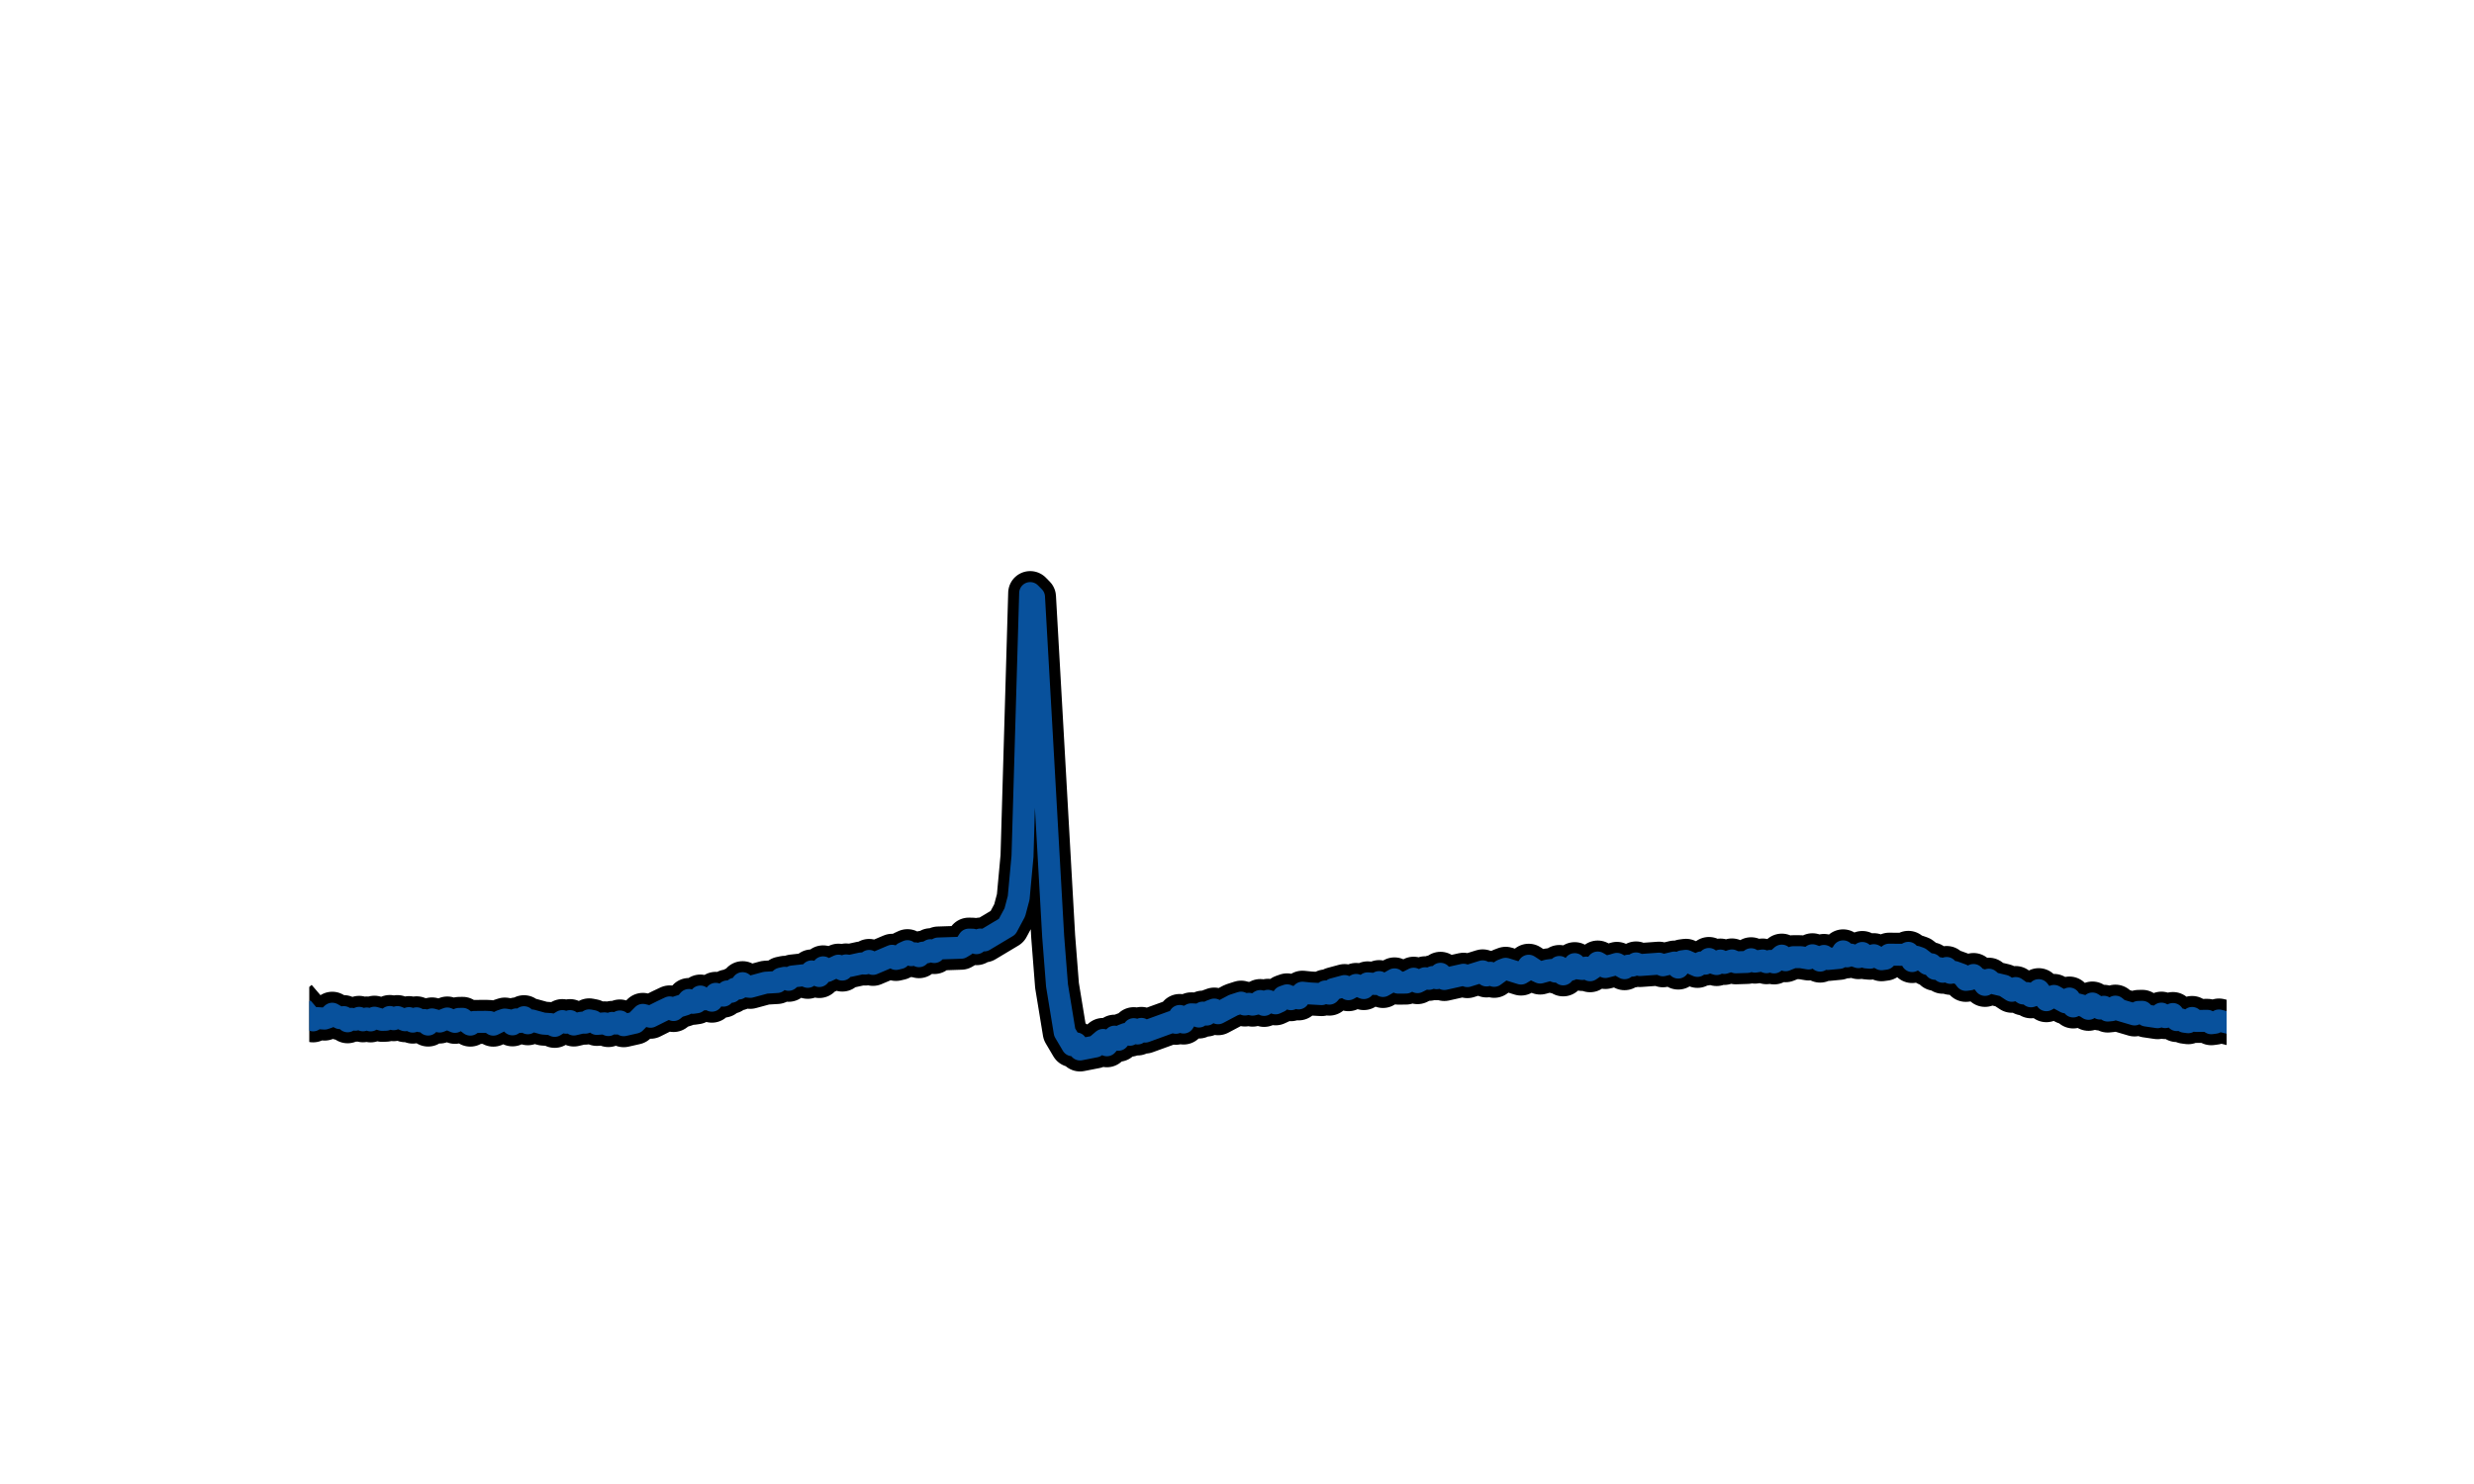 <?xml version="1.0" encoding="utf-8" standalone="no"?>
<!DOCTYPE svg PUBLIC "-//W3C//DTD SVG 1.1//EN"
  "http://www.w3.org/Graphics/SVG/1.1/DTD/svg11.dtd">
<svg xmlns:xlink="http://www.w3.org/1999/xlink" width="180pt" height="108pt" viewBox="0 0 180 108" xmlns="http://www.w3.org/2000/svg" version="1.1">
 <defs>
  <style type="text/css">*{stroke-linejoin: round; stroke-linecap: butt}</style>
 </defs>
 <g id="figure_1">
  <g id="patch_1">
   <path d="M 0 108 
L 180 108 
L 180 0 
L 0 0 
L 0 108 
z
" style="fill: none"/>
  </g>
  <g id="axes_1">
   <path d="M 22.5 73.932 
L 22.779 74.258 
L 23.058 74.094 
L 23.616 74.129 
L 23.895 74.033 
L 24.174 73.775 
L 24.732 74.095 
L 25.011 74.021 
L 25.29 74.325 
L 25.569 74.146 
L 25.848 74.211 
L 26.127 74.074 
L 26.406 74.253 
L 26.685 74.12 
L 26.964 74.26 
L 27.243 74.064 
L 27.801 74.221 
L 28.08 74.212 
L 28.359 74.013 
L 28.638 74.174 
L 28.917 74.02 
L 29.475 74.248 
L 29.754 74.094 
L 30.033 74.349 
L 30.312 74.108 
L 30.591 74.326 
L 30.87 74.235 
L 31.149 74.564 
L 31.428 74.188 
L 31.986 74.344 
L 32.544 74.122 
L 33.102 74.367 
L 33.381 74.154 
L 33.66 74.147 
L 34.218 74.568 
L 34.497 74.374 
L 35.334 74.366 
L 35.613 74.378 
L 35.892 74.571 
L 36.45 74.29 
L 36.729 74.199 
L 37.008 74.245 
L 37.287 74.549 
L 37.566 74.188 
L 37.845 74.373 
L 38.124 74.028 
L 38.403 74.469 
L 38.682 74.262 
L 39.519 74.493 
L 40.077 74.532 
L 40.356 74.659 
L 40.914 74.31 
L 41.193 74.43 
L 41.472 74.311 
L 41.751 74.56 
L 42.309 74.428 
L 42.588 74.425 
L 42.867 74.257 
L 43.146 74.311 
L 43.425 74.517 
L 43.983 74.475 
L 44.262 74.601 
L 44.541 74.441 
L 44.82 74.491 
L 45.099 74.338 
L 45.378 74.611 
L 46.215 74.422 
L 46.773 73.858 
L 47.331 73.996 
L 48.168 73.578 
L 48.726 73.314 
L 49.005 73.506 
L 49.284 73.277 
L 49.842 73.104 
L 50.121 72.775 
L 50.4 72.982 
L 50.679 72.943 
L 50.958 72.524 
L 51.237 72.731 
L 51.516 72.68 
L 51.795 72.826 
L 52.074 72.327 
L 52.632 72.459 
L 52.911 72.153 
L 53.19 72.181 
L 53.469 71.953 
L 53.748 71.941 
L 54.027 71.551 
L 54.306 71.792 
L 54.585 71.82 
L 55.701 71.518 
L 56.538 71.468 
L 56.817 71.22 
L 57.096 71.16 
L 57.375 71.307 
L 57.654 71.065 
L 58.491 70.973 
L 58.77 71.09 
L 59.049 70.695 
L 59.328 70.776 
L 59.607 71.032 
L 59.886 70.4 
L 60.165 70.672 
L 61.002 70.277 
L 61.281 70.563 
L 61.56 70.259 
L 61.839 70.295 
L 62.676 70.112 
L 62.955 70.124 
L 63.234 69.932 
L 63.513 70.148 
L 64.908 69.558 
L 65.187 69.789 
L 65.466 69.723 
L 65.745 69.35 
L 66.024 69.221 
L 66.303 69.514 
L 66.582 69.381 
L 66.861 69.588 
L 67.14 69.333 
L 67.419 69.306 
L 67.698 69.152 
L 67.977 69.286 
L 68.256 69.029 
L 69.93 68.973 
L 70.209 68.807 
L 70.488 68.382 
L 70.767 68.389 
L 71.046 68.641 
L 71.325 68.376 
L 71.604 68.441 
L 73.278 67.439 
L 73.836 66.398 
L 74.115 65.347 
L 74.394 62.32 
L 74.952 43.162 
L 75.231 43.445 
L 75.789 53.294 
L 76.626 68.157 
L 76.905 71.719 
L 77.463 75.123 
L 78.021 76.068 
L 78.3 75.934 
L 78.579 76.377 
L 79.695 76.158 
L 80.253 75.683 
L 80.532 76.071 
L 81.09 75.444 
L 81.369 75.671 
L 81.648 75.349 
L 81.927 75.243 
L 82.206 75.306 
L 82.485 74.898 
L 82.764 75.213 
L 83.043 74.879 
L 83.322 75.075 
L 85.275 74.366 
L 85.554 74.435 
L 85.833 73.938 
L 86.112 74.416 
L 86.391 73.971 
L 86.67 73.819 
L 86.949 73.831 
L 87.228 73.979 
L 87.507 73.694 
L 87.786 73.838 
L 88.065 73.574 
L 88.344 73.472 
L 88.623 73.739 
L 89.739 73.148 
L 90.297 72.968 
L 90.576 73.105 
L 90.855 73.052 
L 91.134 73.115 
L 91.413 73.049 
L 91.692 72.852 
L 91.971 73.134 
L 92.25 72.833 
L 92.808 73.019 
L 93.087 72.89 
L 93.366 72.535 
L 93.645 72.437 
L 93.924 72.718 
L 94.203 72.533 
L 94.482 72.659 
L 94.761 72.244 
L 95.319 72.301 
L 96.156 72.347 
L 96.435 72.153 
L 96.714 72.314 
L 96.993 71.987 
L 97.83 71.761 
L 98.109 71.991 
L 98.667 71.679 
L 99.225 71.909 
L 99.504 71.564 
L 100.062 71.613 
L 100.341 71.473 
L 100.62 71.757 
L 101.457 71.275 
L 101.736 71.514 
L 102.294 71.509 
L 102.852 71.226 
L 103.131 71.477 
L 103.689 71.193 
L 103.968 71.237 
L 104.247 71.104 
L 104.526 71.191 
L 104.805 70.869 
L 105.084 71.249 
L 106.479 70.937 
L 106.758 71.039 
L 107.874 70.691 
L 108.153 70.99 
L 108.432 70.793 
L 108.711 71.018 
L 109.269 70.61 
L 109.548 70.505 
L 110.664 70.852 
L 110.943 70.682 
L 111.222 70.282 
L 111.78 70.649 
L 112.059 70.779 
L 112.617 70.625 
L 112.896 70.589 
L 113.175 70.709 
L 113.454 70.373 
L 113.733 70.911 
L 114.012 70.604 
L 114.291 70.568 
L 114.57 70.166 
L 114.849 70.485 
L 115.128 70.519 
L 115.407 70.417 
L 115.686 70.611 
L 115.965 70.423 
L 116.244 70.049 
L 116.802 70.375 
L 117.36 70.231 
L 117.639 70.146 
L 118.197 70.462 
L 118.476 70.276 
L 118.755 70.276 
L 119.034 70.114 
L 119.313 70.233 
L 120.708 70.132 
L 120.987 70.251 
L 121.824 70.051 
L 122.103 70.416 
L 122.382 69.961 
L 122.661 69.923 
L 123.498 70.294 
L 123.777 70.042 
L 124.056 70.133 
L 124.335 69.79 
L 124.614 70.071 
L 124.893 70.16 
L 125.172 69.905 
L 125.451 70.08 
L 126.009 69.896 
L 126.288 70.034 
L 127.125 70.007 
L 127.404 69.81 
L 127.683 69.985 
L 128.241 69.901 
L 128.52 70.026 
L 128.799 69.93 
L 129.078 70.041 
L 129.636 69.546 
L 129.915 69.882 
L 130.473 69.66 
L 131.031 69.662 
L 131.589 69.755 
L 131.868 69.519 
L 132.147 69.621 
L 132.426 69.91 
L 132.705 69.569 
L 132.984 69.792 
L 133.821 69.711 
L 134.1 69.235 
L 134.379 69.6 
L 134.658 69.473 
L 135.216 69.658 
L 135.495 69.354 
L 135.774 69.675 
L 136.053 69.7 
L 136.332 69.513 
L 136.89 69.811 
L 137.169 69.773 
L 137.448 69.477 
L 138.285 69.485 
L 138.564 69.483 
L 138.843 69.344 
L 139.122 69.942 
L 139.401 69.629 
L 139.68 69.725 
L 140.238 70.154 
L 140.517 70.177 
L 140.796 70.508 
L 141.075 70.457 
L 141.354 70.721 
L 141.633 70.446 
L 141.912 70.802 
L 142.191 70.737 
L 142.749 70.941 
L 143.028 71.312 
L 143.307 71.277 
L 143.586 70.957 
L 143.865 71.243 
L 144.144 71.298 
L 144.423 71.677 
L 144.702 71.298 
L 144.981 71.542 
L 145.818 71.74 
L 146.376 72.106 
L 146.655 71.906 
L 147.213 72.301 
L 147.492 72.274 
L 147.771 72.508 
L 148.05 72.419 
L 148.329 72.06 
L 148.887 72.791 
L 149.445 72.479 
L 150.003 72.795 
L 150.282 72.945 
L 150.561 72.669 
L 150.84 73.246 
L 151.119 73.085 
L 151.677 73.231 
L 151.956 73.419 
L 152.235 73.032 
L 152.793 73.396 
L 153.072 73.27 
L 153.351 73.544 
L 153.63 73.516 
L 153.909 73.26 
L 154.188 73.499 
L 155.304 73.828 
L 155.583 73.644 
L 155.862 73.636 
L 156.141 73.904 
L 156.978 74.027 
L 157.257 73.769 
L 157.536 74.021 
L 158.094 73.796 
L 158.373 74.237 
L 158.652 74.183 
L 158.931 74.356 
L 159.21 74.393 
L 159.489 74.083 
L 159.768 74.3 
L 160.605 74.292 
L 160.884 74.467 
L 161.163 74.43 
L 161.442 74.268 
L 161.721 74.337 
L 161.721 74.337 
" clip-path="url(#p78a496b7b6)" style="fill: none; stroke: #000000; stroke-width: 3.2; stroke-linecap: square"/>
   <path d="M 22.5 73.932 
L 22.779 74.258 
L 23.058 74.094 
L 23.616 74.129 
L 23.895 74.033 
L 24.174 73.775 
L 24.732 74.095 
L 25.011 74.021 
L 25.29 74.325 
L 25.569 74.146 
L 25.848 74.211 
L 26.127 74.074 
L 26.406 74.253 
L 26.685 74.12 
L 26.964 74.26 
L 27.243 74.064 
L 27.801 74.221 
L 28.08 74.212 
L 28.359 74.013 
L 28.638 74.174 
L 28.917 74.02 
L 29.475 74.248 
L 29.754 74.094 
L 30.033 74.349 
L 30.312 74.108 
L 30.591 74.326 
L 30.87 74.235 
L 31.149 74.564 
L 31.428 74.188 
L 31.986 74.344 
L 32.544 74.122 
L 33.102 74.367 
L 33.381 74.154 
L 33.66 74.147 
L 34.218 74.568 
L 34.497 74.374 
L 35.334 74.366 
L 35.613 74.378 
L 35.892 74.571 
L 36.45 74.29 
L 36.729 74.199 
L 37.008 74.245 
L 37.287 74.549 
L 37.566 74.188 
L 37.845 74.373 
L 38.124 74.028 
L 38.403 74.469 
L 38.682 74.262 
L 39.519 74.493 
L 40.077 74.532 
L 40.356 74.659 
L 40.914 74.31 
L 41.193 74.43 
L 41.472 74.311 
L 41.751 74.56 
L 42.309 74.428 
L 42.588 74.425 
L 42.867 74.257 
L 43.146 74.311 
L 43.425 74.517 
L 43.983 74.475 
L 44.262 74.601 
L 44.541 74.441 
L 44.82 74.491 
L 45.099 74.338 
L 45.378 74.611 
L 46.215 74.422 
L 46.773 73.858 
L 47.331 73.996 
L 48.168 73.578 
L 48.726 73.314 
L 49.005 73.506 
L 49.284 73.277 
L 49.842 73.104 
L 50.121 72.775 
L 50.4 72.982 
L 50.679 72.943 
L 50.958 72.524 
L 51.237 72.731 
L 51.516 72.68 
L 51.795 72.826 
L 52.074 72.327 
L 52.632 72.459 
L 52.911 72.153 
L 53.19 72.181 
L 53.469 71.953 
L 53.748 71.941 
L 54.027 71.551 
L 54.306 71.792 
L 54.585 71.82 
L 55.701 71.518 
L 56.538 71.468 
L 56.817 71.22 
L 57.096 71.16 
L 57.375 71.307 
L 57.654 71.065 
L 58.491 70.973 
L 58.77 71.09 
L 59.049 70.695 
L 59.328 70.776 
L 59.607 71.032 
L 59.886 70.4 
L 60.165 70.672 
L 61.002 70.277 
L 61.281 70.563 
L 61.56 70.259 
L 61.839 70.295 
L 62.676 70.112 
L 62.955 70.124 
L 63.234 69.932 
L 63.513 70.148 
L 64.908 69.558 
L 65.187 69.789 
L 65.466 69.723 
L 65.745 69.35 
L 66.024 69.221 
L 66.303 69.514 
L 66.582 69.381 
L 66.861 69.588 
L 67.14 69.333 
L 67.419 69.306 
L 67.698 69.152 
L 67.977 69.286 
L 68.256 69.029 
L 69.93 68.973 
L 70.209 68.807 
L 70.488 68.382 
L 70.767 68.389 
L 71.046 68.641 
L 71.325 68.376 
L 71.604 68.441 
L 73.278 67.439 
L 73.836 66.398 
L 74.115 65.347 
L 74.394 62.32 
L 74.952 43.162 
L 75.231 43.445 
L 75.789 53.294 
L 76.626 68.157 
L 76.905 71.719 
L 77.463 75.123 
L 78.021 76.068 
L 78.3 75.934 
L 78.579 76.377 
L 79.695 76.158 
L 80.253 75.683 
L 80.532 76.071 
L 81.09 75.444 
L 81.369 75.671 
L 81.648 75.349 
L 81.927 75.243 
L 82.206 75.306 
L 82.485 74.898 
L 82.764 75.213 
L 83.043 74.879 
L 83.322 75.075 
L 85.275 74.366 
L 85.554 74.435 
L 85.833 73.938 
L 86.112 74.416 
L 86.391 73.971 
L 86.67 73.819 
L 86.949 73.831 
L 87.228 73.979 
L 87.507 73.694 
L 87.786 73.838 
L 88.065 73.574 
L 88.344 73.472 
L 88.623 73.739 
L 89.739 73.148 
L 90.297 72.968 
L 90.576 73.105 
L 90.855 73.052 
L 91.134 73.115 
L 91.413 73.049 
L 91.692 72.852 
L 91.971 73.134 
L 92.25 72.833 
L 92.808 73.019 
L 93.087 72.89 
L 93.366 72.535 
L 93.645 72.437 
L 93.924 72.718 
L 94.203 72.533 
L 94.482 72.659 
L 94.761 72.244 
L 95.319 72.301 
L 96.156 72.347 
L 96.435 72.153 
L 96.714 72.314 
L 96.993 71.987 
L 97.83 71.761 
L 98.109 71.991 
L 98.667 71.679 
L 99.225 71.909 
L 99.504 71.564 
L 100.062 71.613 
L 100.341 71.473 
L 100.62 71.757 
L 101.457 71.275 
L 101.736 71.514 
L 102.294 71.509 
L 102.852 71.226 
L 103.131 71.477 
L 103.689 71.193 
L 103.968 71.237 
L 104.247 71.104 
L 104.526 71.191 
L 104.805 70.869 
L 105.084 71.249 
L 106.479 70.937 
L 106.758 71.039 
L 107.874 70.691 
L 108.153 70.99 
L 108.432 70.793 
L 108.711 71.018 
L 109.269 70.61 
L 109.548 70.505 
L 110.664 70.852 
L 110.943 70.682 
L 111.222 70.282 
L 111.78 70.649 
L 112.059 70.779 
L 112.617 70.625 
L 112.896 70.589 
L 113.175 70.709 
L 113.454 70.373 
L 113.733 70.911 
L 114.012 70.604 
L 114.291 70.568 
L 114.57 70.166 
L 114.849 70.485 
L 115.128 70.519 
L 115.407 70.417 
L 115.686 70.611 
L 115.965 70.423 
L 116.244 70.049 
L 116.802 70.375 
L 117.36 70.231 
L 117.639 70.146 
L 118.197 70.462 
L 118.476 70.276 
L 118.755 70.276 
L 119.034 70.114 
L 119.313 70.233 
L 120.708 70.132 
L 120.987 70.251 
L 121.824 70.051 
L 122.103 70.416 
L 122.382 69.961 
L 122.661 69.923 
L 123.498 70.294 
L 123.777 70.042 
L 124.056 70.133 
L 124.335 69.79 
L 124.614 70.071 
L 124.893 70.16 
L 125.172 69.905 
L 125.451 70.08 
L 126.009 69.896 
L 126.288 70.034 
L 127.125 70.007 
L 127.404 69.81 
L 127.683 69.985 
L 128.241 69.901 
L 128.52 70.026 
L 128.799 69.93 
L 129.078 70.041 
L 129.636 69.546 
L 129.915 69.882 
L 130.473 69.66 
L 131.031 69.662 
L 131.589 69.755 
L 131.868 69.519 
L 132.147 69.621 
L 132.426 69.91 
L 132.705 69.569 
L 132.984 69.792 
L 133.821 69.711 
L 134.1 69.235 
L 134.379 69.6 
L 134.658 69.473 
L 135.216 69.658 
L 135.495 69.354 
L 135.774 69.675 
L 136.053 69.7 
L 136.332 69.513 
L 136.89 69.811 
L 137.169 69.773 
L 137.448 69.477 
L 138.285 69.485 
L 138.564 69.483 
L 138.843 69.344 
L 139.122 69.942 
L 139.401 69.629 
L 139.68 69.725 
L 140.238 70.154 
L 140.517 70.177 
L 140.796 70.508 
L 141.075 70.457 
L 141.354 70.721 
L 141.633 70.446 
L 141.912 70.802 
L 142.191 70.737 
L 142.749 70.941 
L 143.028 71.312 
L 143.307 71.277 
L 143.586 70.957 
L 143.865 71.243 
L 144.144 71.298 
L 144.423 71.677 
L 144.702 71.298 
L 144.981 71.542 
L 145.818 71.74 
L 146.376 72.106 
L 146.655 71.906 
L 147.213 72.301 
L 147.492 72.274 
L 147.771 72.508 
L 148.05 72.419 
L 148.329 72.06 
L 148.887 72.791 
L 149.445 72.479 
L 150.003 72.795 
L 150.282 72.945 
L 150.561 72.669 
L 150.84 73.246 
L 151.119 73.085 
L 151.677 73.231 
L 151.956 73.419 
L 152.235 73.032 
L 152.793 73.396 
L 153.072 73.27 
L 153.351 73.544 
L 153.63 73.516 
L 153.909 73.26 
L 154.188 73.499 
L 155.304 73.828 
L 155.583 73.644 
L 155.862 73.636 
L 156.141 73.904 
L 156.978 74.027 
L 157.257 73.769 
L 157.536 74.021 
L 158.094 73.796 
L 158.373 74.237 
L 158.652 74.183 
L 158.931 74.356 
L 159.21 74.393 
L 159.489 74.083 
L 159.768 74.3 
L 160.605 74.292 
L 160.884 74.467 
L 161.163 74.43 
L 161.442 74.268 
L 161.721 74.337 
L 161.721 74.337 
" clip-path="url(#p78a496b7b6)" style="fill: none; stroke: #08519c; stroke-width: 1.6; stroke-linecap: square"/>
  </g>
 </g>
 <defs>
  <clipPath id="p78a496b7b6">
   <rect x="22.5" y="12.96" width="139.5" height="83.16"/>
  </clipPath>
 </defs>
</svg>
